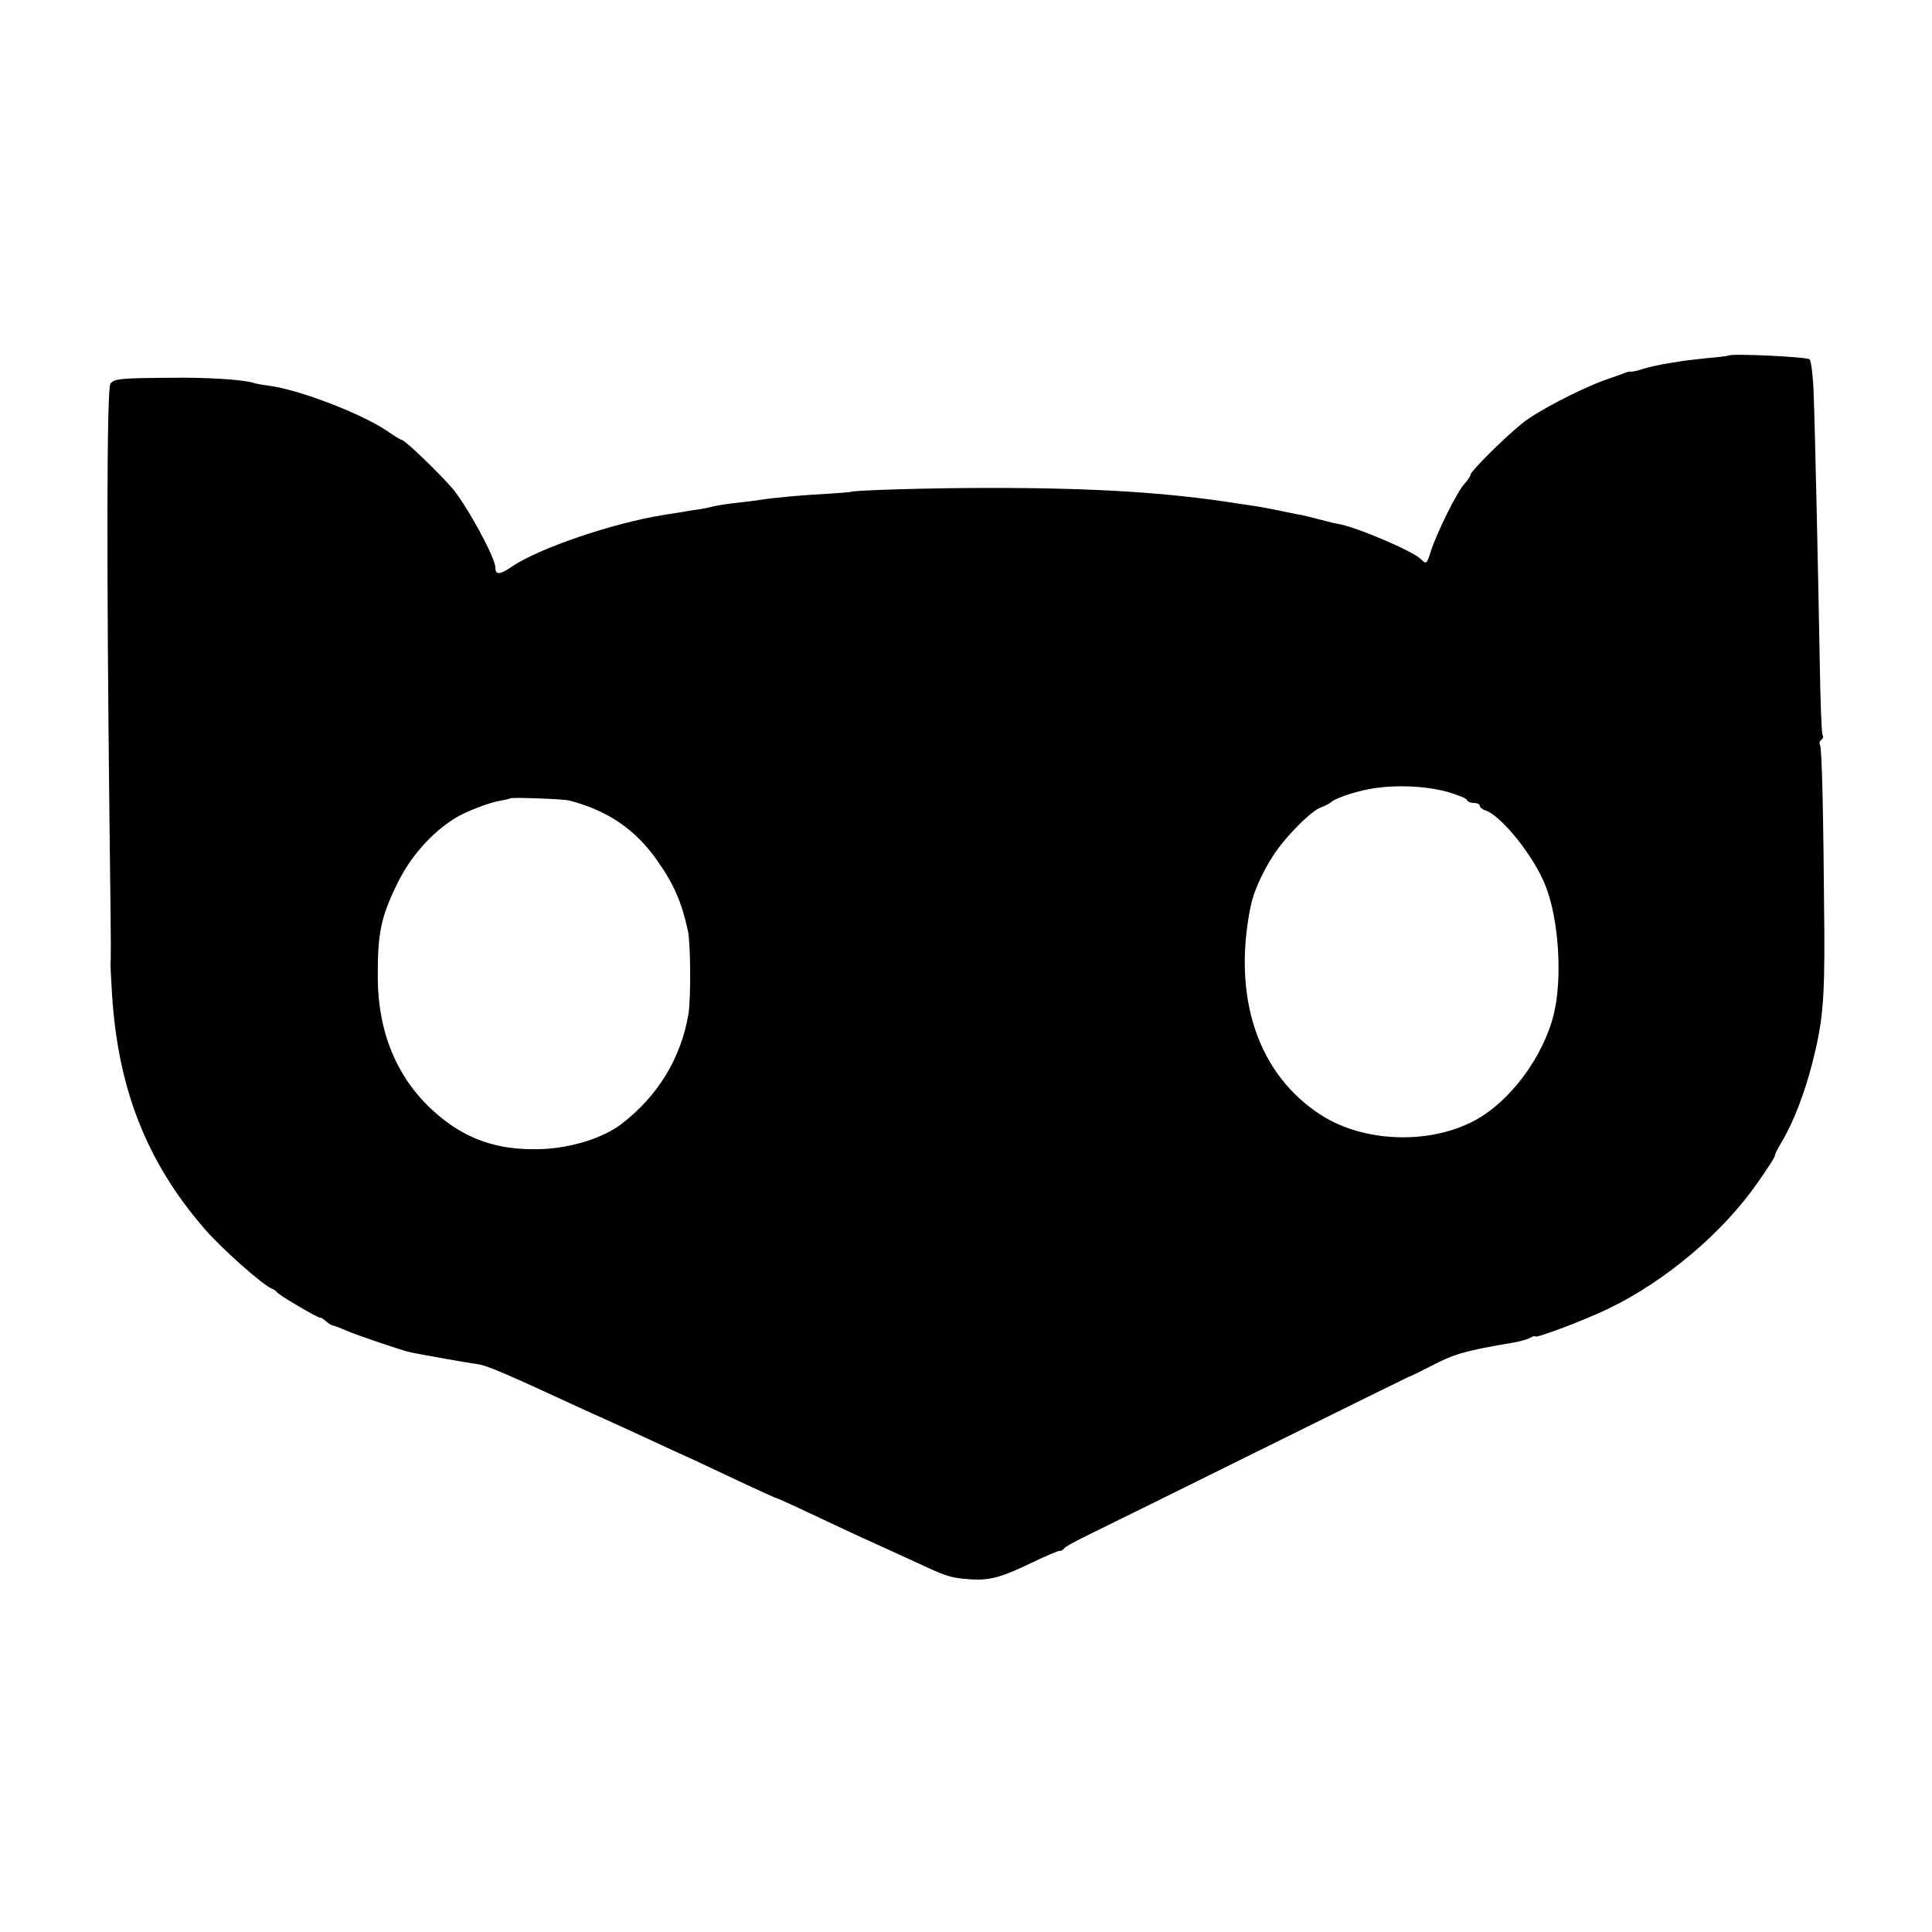<?xml version="1.0" standalone="no"?>
<!DOCTYPE svg PUBLIC "-//W3C//DTD SVG 20010904//EN"
 "http://www.w3.org/TR/2001/REC-SVG-20010904/DTD/svg10.dtd">
<svg version="1.0" xmlns="http://www.w3.org/2000/svg"
 width="628pt" height="628pt" viewBox="0 0 628 628"
 preserveAspectRatio="xMidYMid meet">
<g transform="translate(0,628) scale(0.1,-0.1)"
fill="#000000" stroke="none">
<path d="M5618 5124 c-2 -1 -32 -5 -68 -8 -36 -4 -76 -8 -90 -11 -14 -2 -38
-6 -55 -9 -16 -3 -45 -9 -64 -15 -18 -6 -36 -10 -40 -9 -3 1 -13 -1 -21 -5 -8
-3 -37 -13 -65 -23 -80 -29 -221 -102 -267 -140 -56 -45 -168 -156 -168 -167
0 -4 -9 -18 -20 -30 -23 -24 -90 -159 -109 -219 -14 -43 -14 -43 -33 -25 -28
27 -212 105 -268 114 -8 1 -33 7 -55 13 -22 6 -51 13 -65 16 -14 2 -50 10 -80
16 -30 6 -62 12 -70 13 -8 1 -33 5 -55 8 -225 36 -465 51 -805 51 -207 0 -455
-8 -455 -13 0 -1 -34 -3 -75 -6 -80 -4 -179 -13 -220 -20 -14 -2 -50 -7 -80
-10 -30 -3 -64 -9 -75 -12 -11 -3 -31 -7 -45 -9 -14 -2 -36 -5 -50 -8 -14 -2
-43 -7 -64 -10 -166 -27 -401 -107 -491 -167 -41 -28 -55 -29 -55 -3 0 31 -93
202 -140 257 -41 48 -154 157 -164 157 -3 0 -25 13 -49 30 -85 57 -287 134
-382 146 -22 3 -46 7 -53 10 -31 10 -155 18 -267 16 -166 -1 -183 -3 -196 -19
-12 -14 -13 -573 -3 -1438 3 -225 5 -416 4 -422 0 -7 0 -19 -1 -25 0 -7 2 -51
5 -98 19 -308 112 -545 298 -761 55 -65 194 -188 222 -198 6 -2 13 -7 16 -11
6 -10 133 -84 140 -83 3 1 12 -5 20 -12 8 -7 17 -13 20 -13 3 0 23 -7 45 -17
49 -20 182 -65 210 -71 51 -10 184 -34 217 -38 32 -5 84 -27 350 -150 32 -14
84 -38 115 -52 32 -15 90 -41 128 -59 39 -18 93 -43 120 -55 28 -13 96 -45
153 -72 56 -26 104 -48 107 -48 2 0 53 -23 112 -51 59 -28 155 -73 213 -99 58
-26 131 -60 164 -75 67 -31 85 -35 146 -39 58 -3 96 7 195 55 44 21 84 38 89
38 5 -1 12 3 15 8 3 5 40 25 81 45 41 20 291 143 555 274 264 131 482 238 485
239 3 0 39 18 80 39 68 35 105 46 260 72 19 3 43 10 53 15 9 5 17 8 17 5 0 -8
162 53 240 91 186 90 372 248 484 410 32 45 56 84 55 85 -2 2 9 24 24 49 37
62 73 157 97 250 35 136 41 205 40 429 -3 397 -8 598 -14 608 -3 6 -2 13 4 17
6 4 8 11 4 16 -3 5 -7 114 -9 242 -5 280 -15 747 -20 876 -2 51 -8 98 -13 103
-8 8 -256 20 -264 12z m-913 -1418 c33 -10 62 -21 63 -26 2 -6 12 -10 23 -10
10 0 19 -4 19 -9 0 -5 8 -12 18 -15 52 -17 159 -150 196 -246 43 -108 55 -299
27 -415 -34 -140 -142 -285 -257 -347 -147 -79 -360 -72 -499 17 -205 131
-290 381 -230 678 9 46 37 109 73 165 37 59 126 149 157 158 11 4 27 12 35 19
8 7 46 22 85 32 83 23 202 23 290 -1z m-2855 -28 c124 -32 214 -93 284 -192
56 -79 81 -136 102 -231 9 -41 10 -221 2 -270 -24 -145 -101 -270 -220 -360
-58 -44 -160 -76 -255 -80 -147 -6 -257 33 -360 129 -114 106 -174 252 -175
426 -1 146 10 198 62 305 42 88 111 167 190 216 34 21 109 50 145 56 17 3 31
6 33 8 4 4 172 -2 192 -7z"/>
</g>
</svg>
